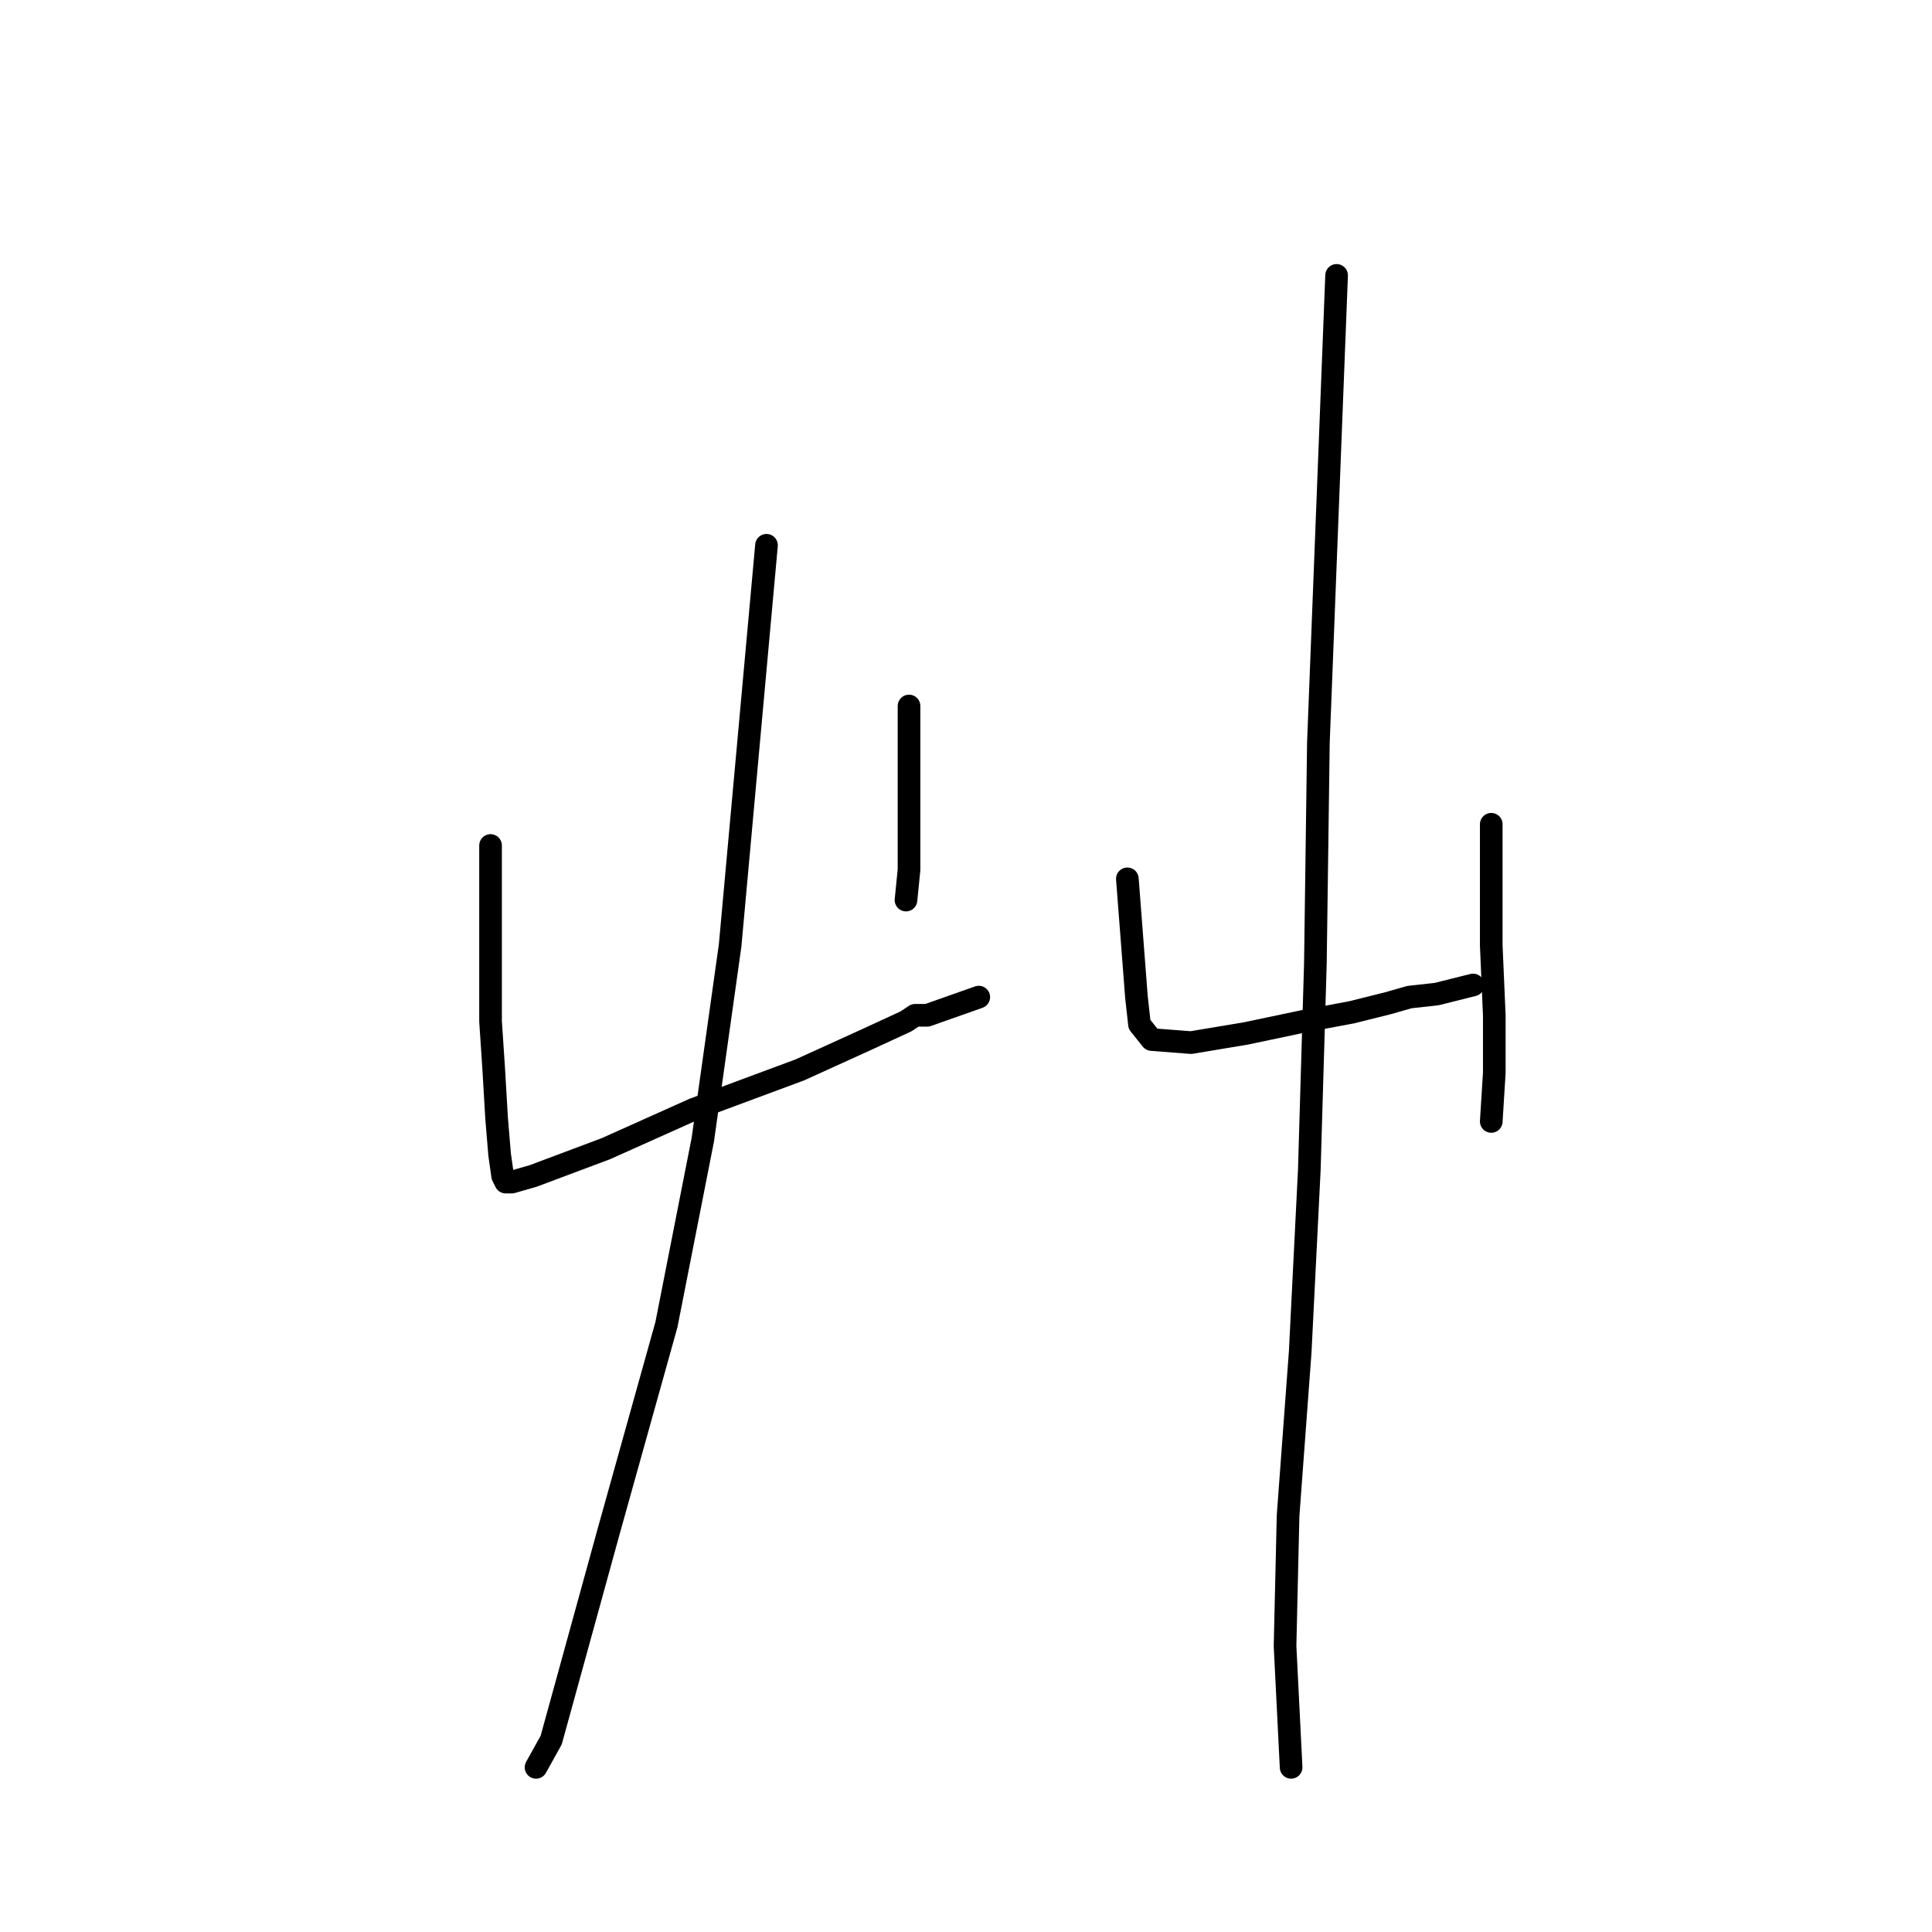 <?xml version="1.0" standalone="no"?>
    <svg width="256" height="256" xmlns="http://www.w3.org/2000/svg" version="1.1">
    <polyline stroke="black" stroke-width="3" stroke-linecap="round" fill="transparent" stroke-linejoin="round" points="65 112.031 65 123.684 65 135.337 65.402 141.364 65.804 148.195 66.205 153.016 66.607 155.829 67.009 156.633 67.813 156.633 70.625 155.829 80.269 152.213 91.922 146.989 105.985 141.766 114.825 137.747 120.049 135.337 121.254 134.533 121.656 134.533 122.861 134.533 129.692 132.122 129.692 132.122 " />
        <polyline stroke="black" stroke-width="3" stroke-linecap="round" fill="transparent" stroke-linejoin="round" points="120.45 93.548 120.45 101.182 120.45 108.817 120.45 115.246 120.049 119.264 120.049 119.264 " />
        <polyline stroke="black" stroke-width="3" stroke-linecap="round" fill="transparent" stroke-linejoin="round" points="101.565 72.252 99.154 98.771 96.743 125.291 93.127 151.007 88.305 175.518 80.671 202.841 73.036 230.567 71.027 234.183 71.027 234.183 " />
        <polyline stroke="black" stroke-width="3" stroke-linecap="round" fill="transparent" stroke-linejoin="round" points="149.381 116.451 149.783 121.675 150.185 126.898 150.586 132.122 150.988 135.738 152.596 137.747 157.819 138.149 165.052 136.944 172.686 135.337 179.115 134.131 183.937 132.926 186.75 132.122 190.366 131.72 195.188 130.515 195.188 130.515 " />
        <polyline stroke="black" stroke-width="3" stroke-linecap="round" fill="transparent" stroke-linejoin="round" points="197.599 109.219 197.599 117.255 197.599 125.291 198.001 134.533 198.001 142.167 197.599 148.596 197.599 148.596 " />
        <polyline stroke="black" stroke-width="3" stroke-linecap="round" fill="transparent" stroke-linejoin="round" points="177.106 36.49 175.901 67.43 174.695 98.37 174.294 127.702 173.49 155.025 172.284 179.134 170.677 200.832 170.275 218.11 171.079 234.183 171.079 234.183 " />
        </svg>